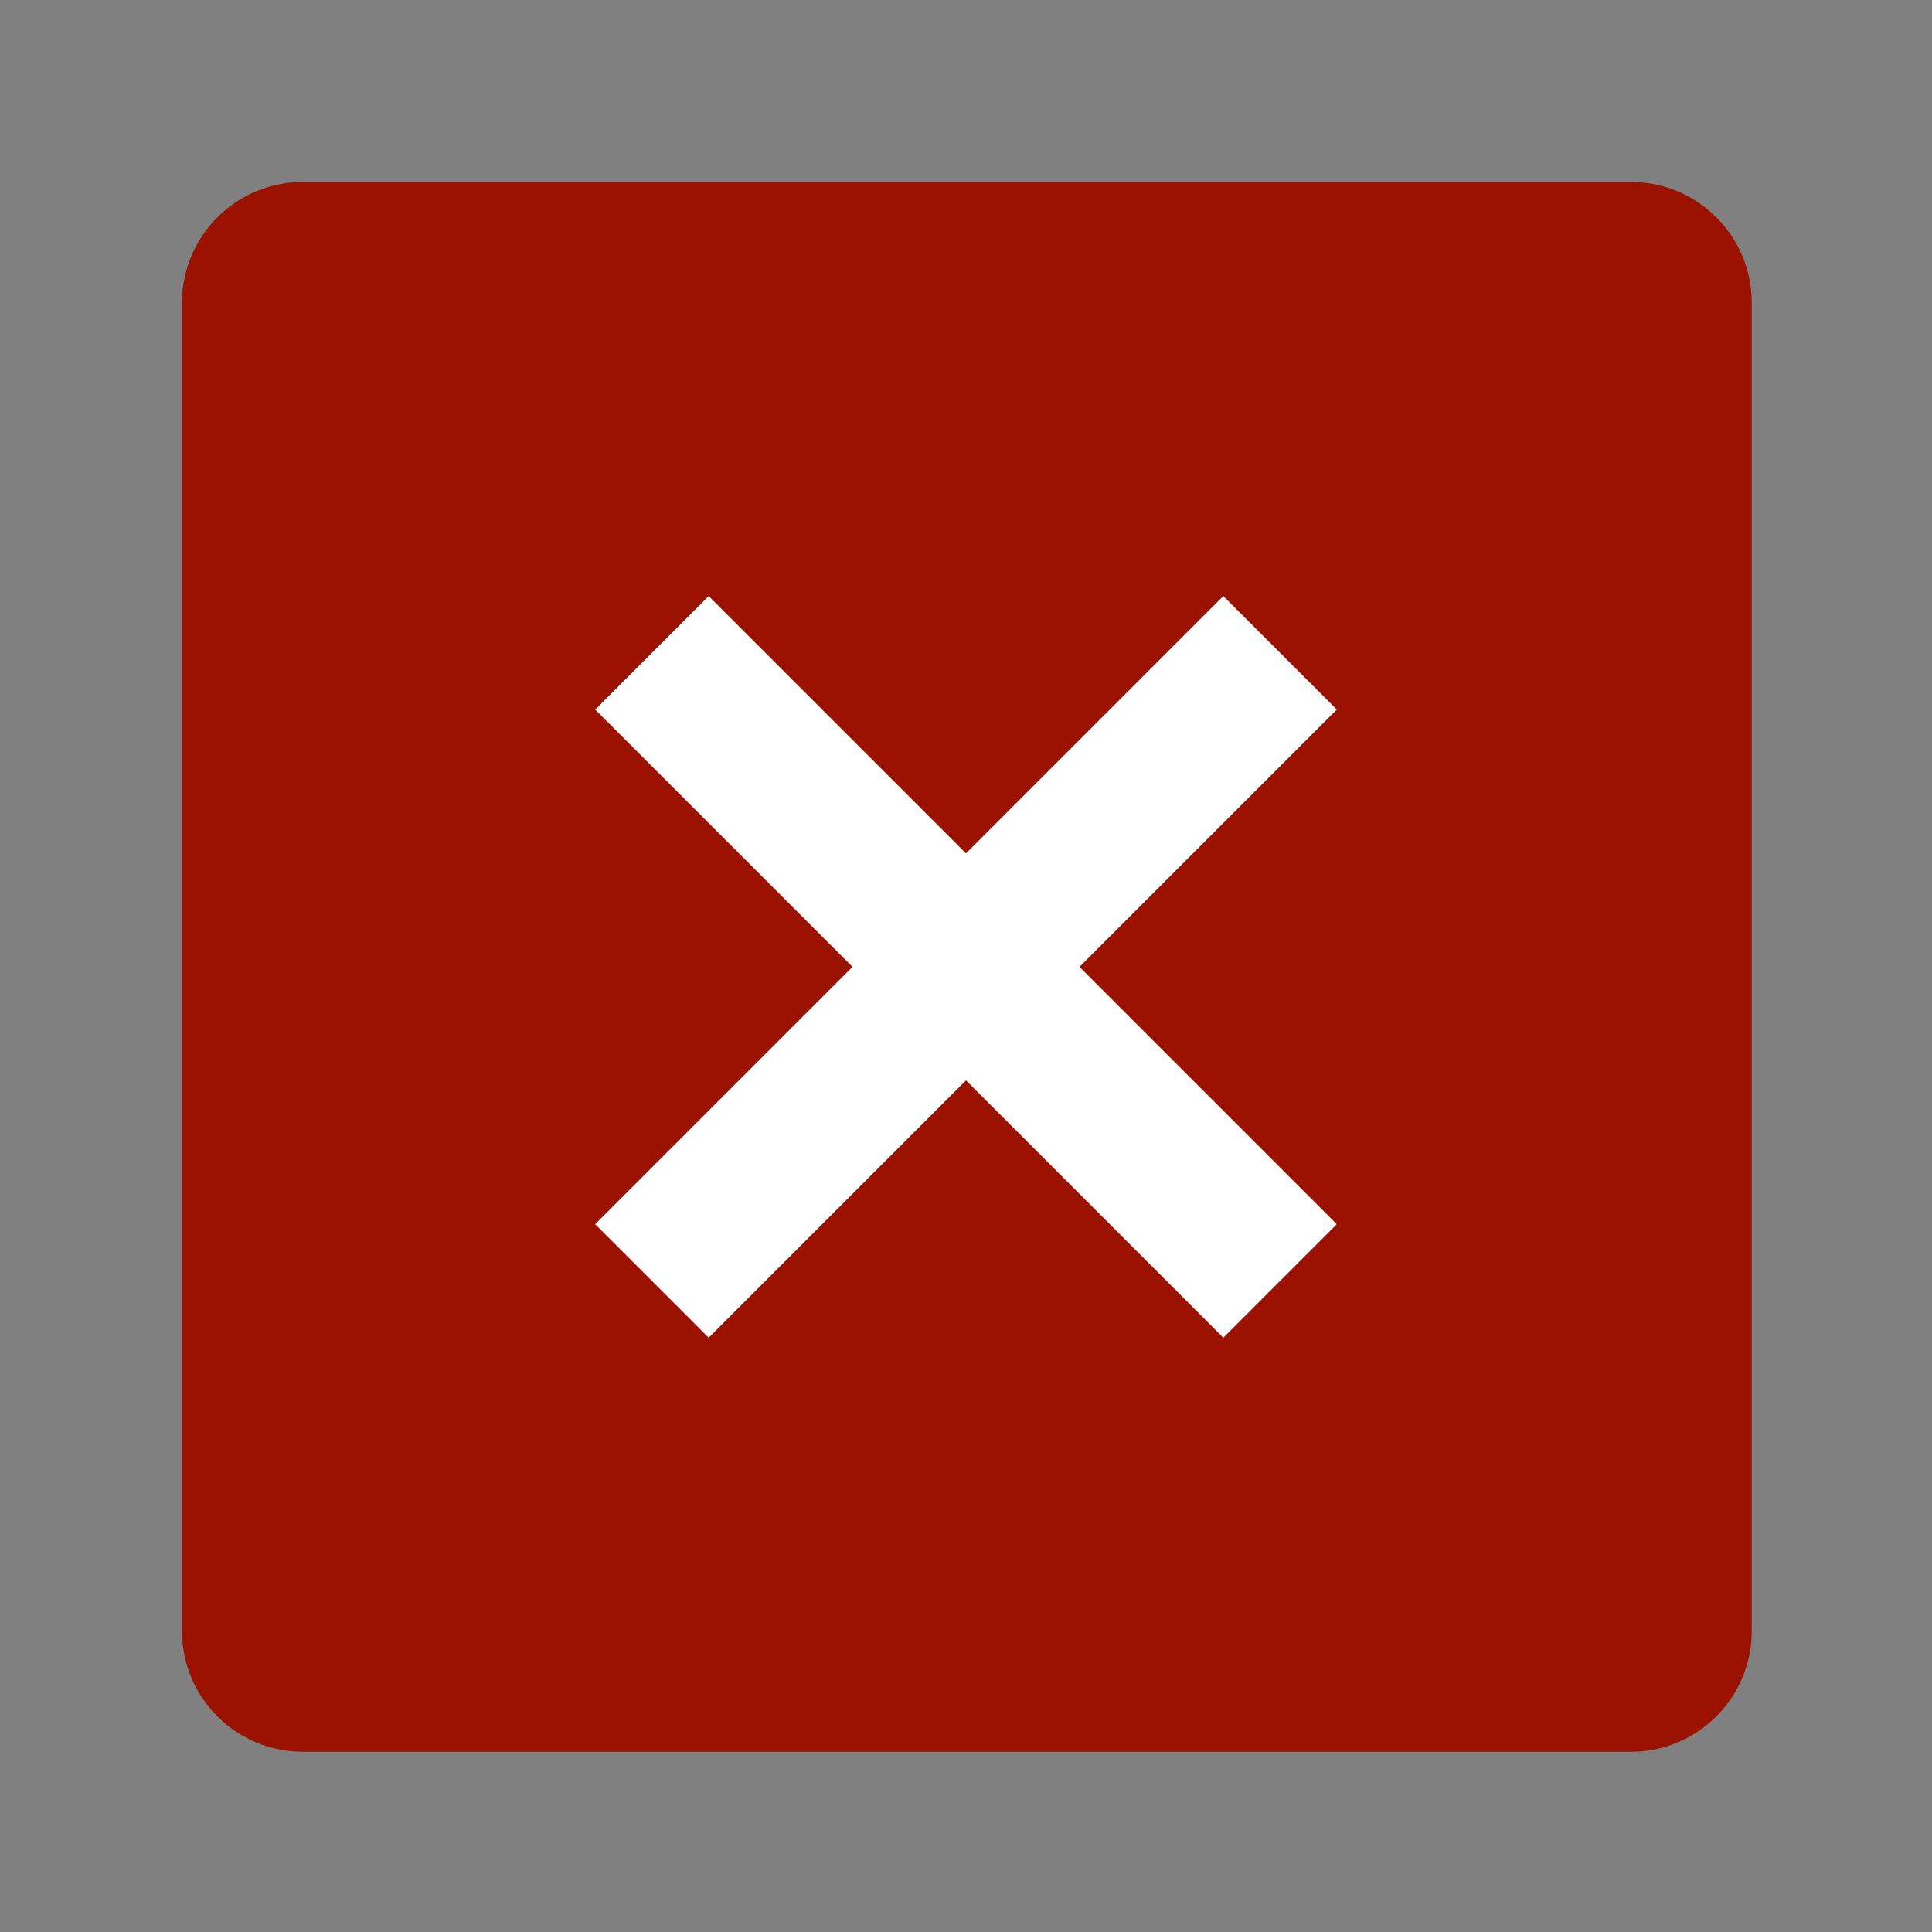 <?xml version="1.0" encoding="UTF-8" standalone="no"?><!DOCTYPE svg PUBLIC "-//W3C//DTD SVG 1.1//EN" "http://www.w3.org/Graphics/SVG/1.1/DTD/svg11.dtd"><svg width="100%" height="100%" viewBox="0 0 16 16" version="1.1" xmlns="http://www.w3.org/2000/svg" xmlns:xlink="http://www.w3.org/1999/xlink" xml:space="preserve" xmlns:serif="http://www.serif.com/" style="fill-rule:evenodd;clip-rule:evenodd;stroke-linejoin:round;stroke-miterlimit:2;"><rect x="0" y="0" width="16" height="16" fill="#808080" stroke="none"/><rect id="delete" x="0" y="0" width="16" height="16" style="fill:none;"/><path d="M14.507,2.507c0,-0.552 -0.447,-1 -1,-1l-11,0c-0.552,0 -1,0.448 -1,1l0,11c0,0.553 0.448,1 1,1l11,0c0.553,0 1,-0.447 1,-1l0,-11Z" style="fill:#9b1200;"/><path d="M11.071,5.876l-0.94,-0.94l-5.202,5.202l0.94,0.94l5.202,-5.202Z" style="fill:#fff;"/><path d="M5.869,4.936l-0.94,0.94l5.202,5.202l0.94,-0.94l-5.202,-5.202Z" style="fill:#fff;"/></svg>